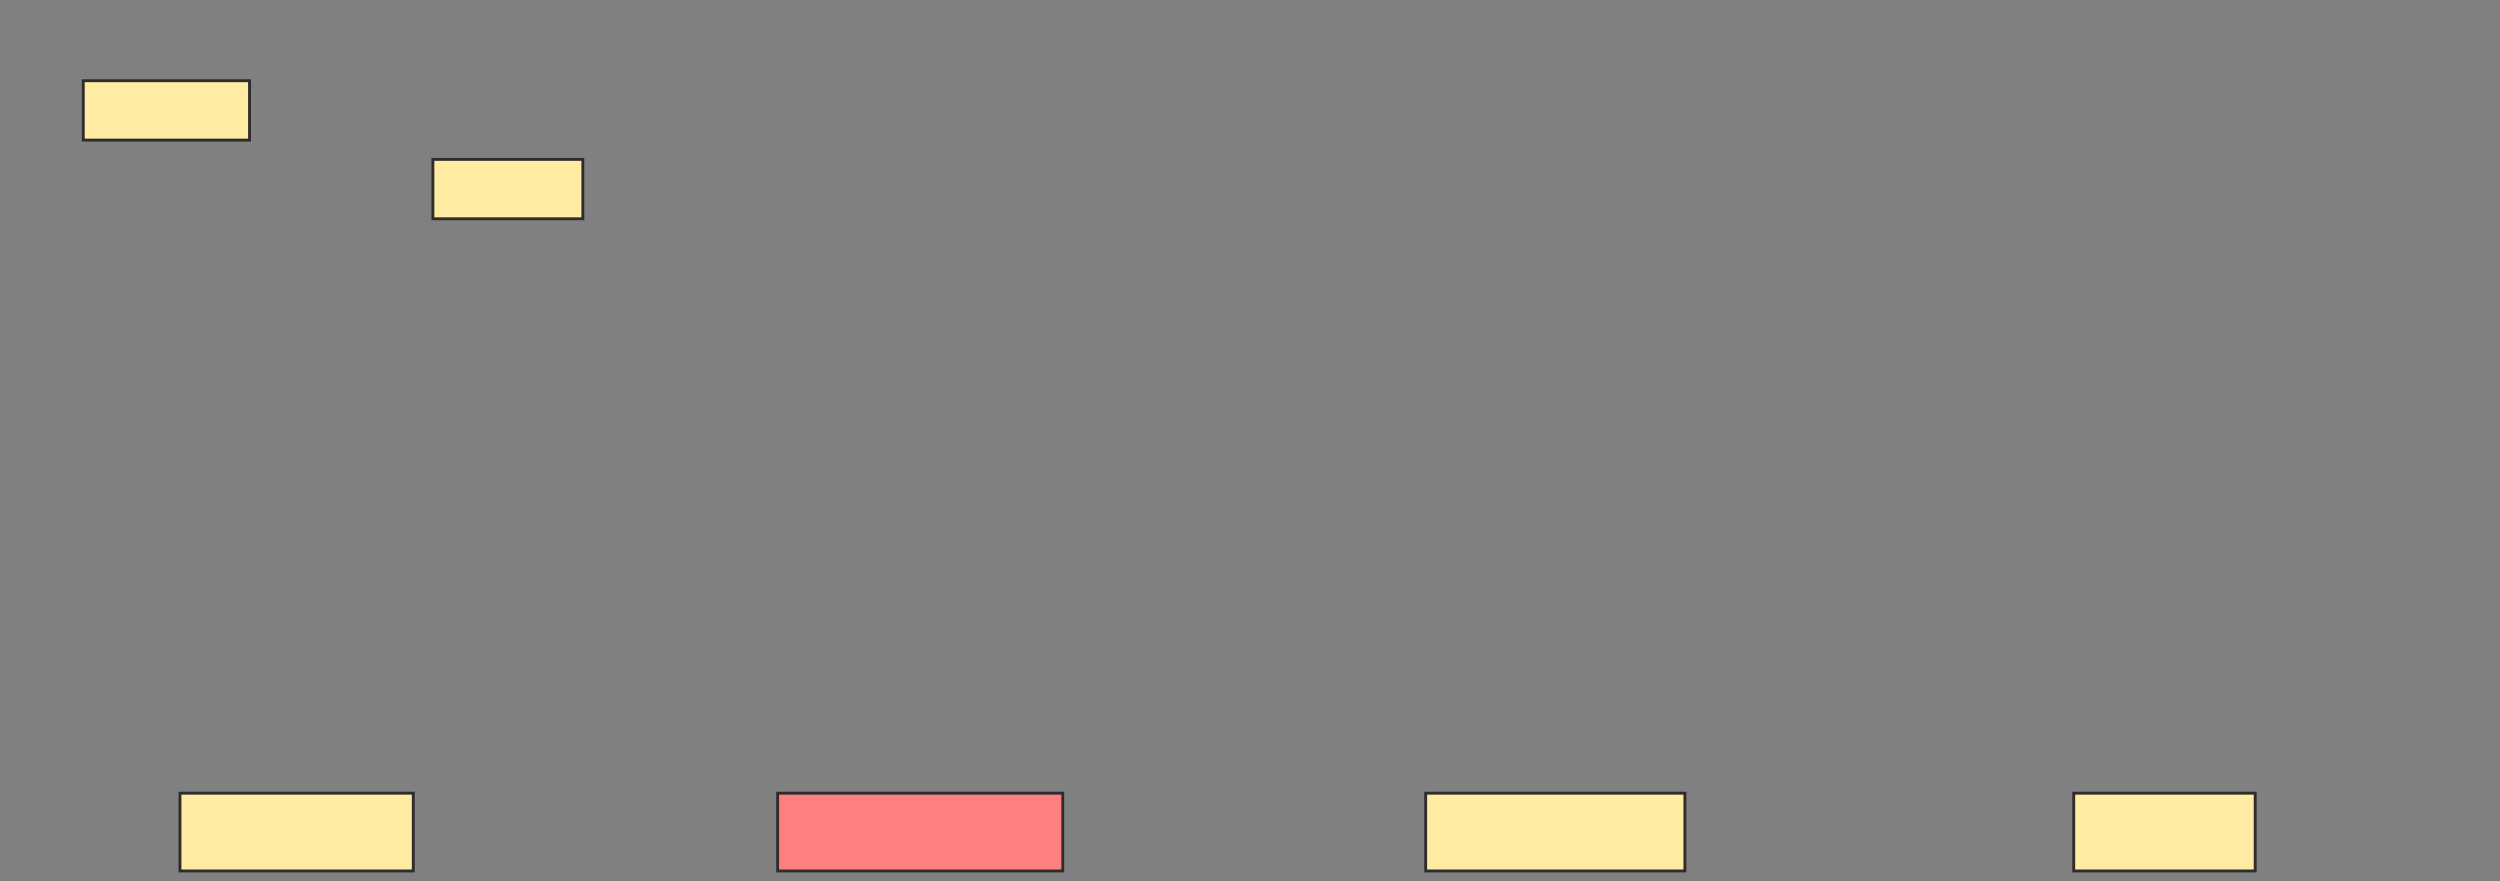 <svg xmlns="http://www.w3.org/2000/svg" width="868" height="306">
 <rect width="100%" height="100%" fill="#808080" stroke="none"/>
 <!-- Created with Image Occlusion Enhanced -->
 <g>
  <title>Labels</title>
 </g>
 <g>
  <title>Masks</title>
  <rect id="bd8513aae4704c56ada6a4449f546270-ao-1" height="27" width="81" y="275.392" x="62.485" stroke-linecap="null" stroke-linejoin="null" stroke-dasharray="null" stroke="#2D2D2D" fill="#FFEBA2"/>
  <rect stroke="#2D2D2D" id="bd8513aae4704c56ada6a4449f546270-ao-2" height="27" width="99" y="275.392" x="270" stroke-linecap="null" stroke-linejoin="null" stroke-dasharray="null" fill="#FF7E7E" class="qshape"/>
  <rect stroke="#2D2D2D" id="bd8513aae4704c56ada6a4449f546270-ao-3" height="27" width="90" y="275.392" x="495" stroke-linecap="null" stroke-linejoin="null" stroke-dasharray="null" fill="#FFEBA2"/>
  <rect stroke="#2D2D2D" id="bd8513aae4704c56ada6a4449f546270-ao-4" height="27" width="63" y="275.392" x="720" stroke-linecap="null" stroke-linejoin="null" stroke-dasharray="null" fill="#FFEBA2"/>
  <rect id="bd8513aae4704c56ada6a4449f546270-ao-5" height="20.619" width="57.732" y="28.021" x="28.907" stroke-linecap="null" stroke-linejoin="null" stroke-dasharray="null" stroke="#2D2D2D" fill="#FFEBA2"/>
  <rect stroke="#2D2D2D" id="bd8513aae4704c56ada6a4449f546270-ao-6" height="20.619" width="52.062" y="55.34" x="150.299" stroke-linecap="null" stroke-linejoin="null" stroke-dasharray="null" fill="#FFEBA2"/>
 </g>
</svg>